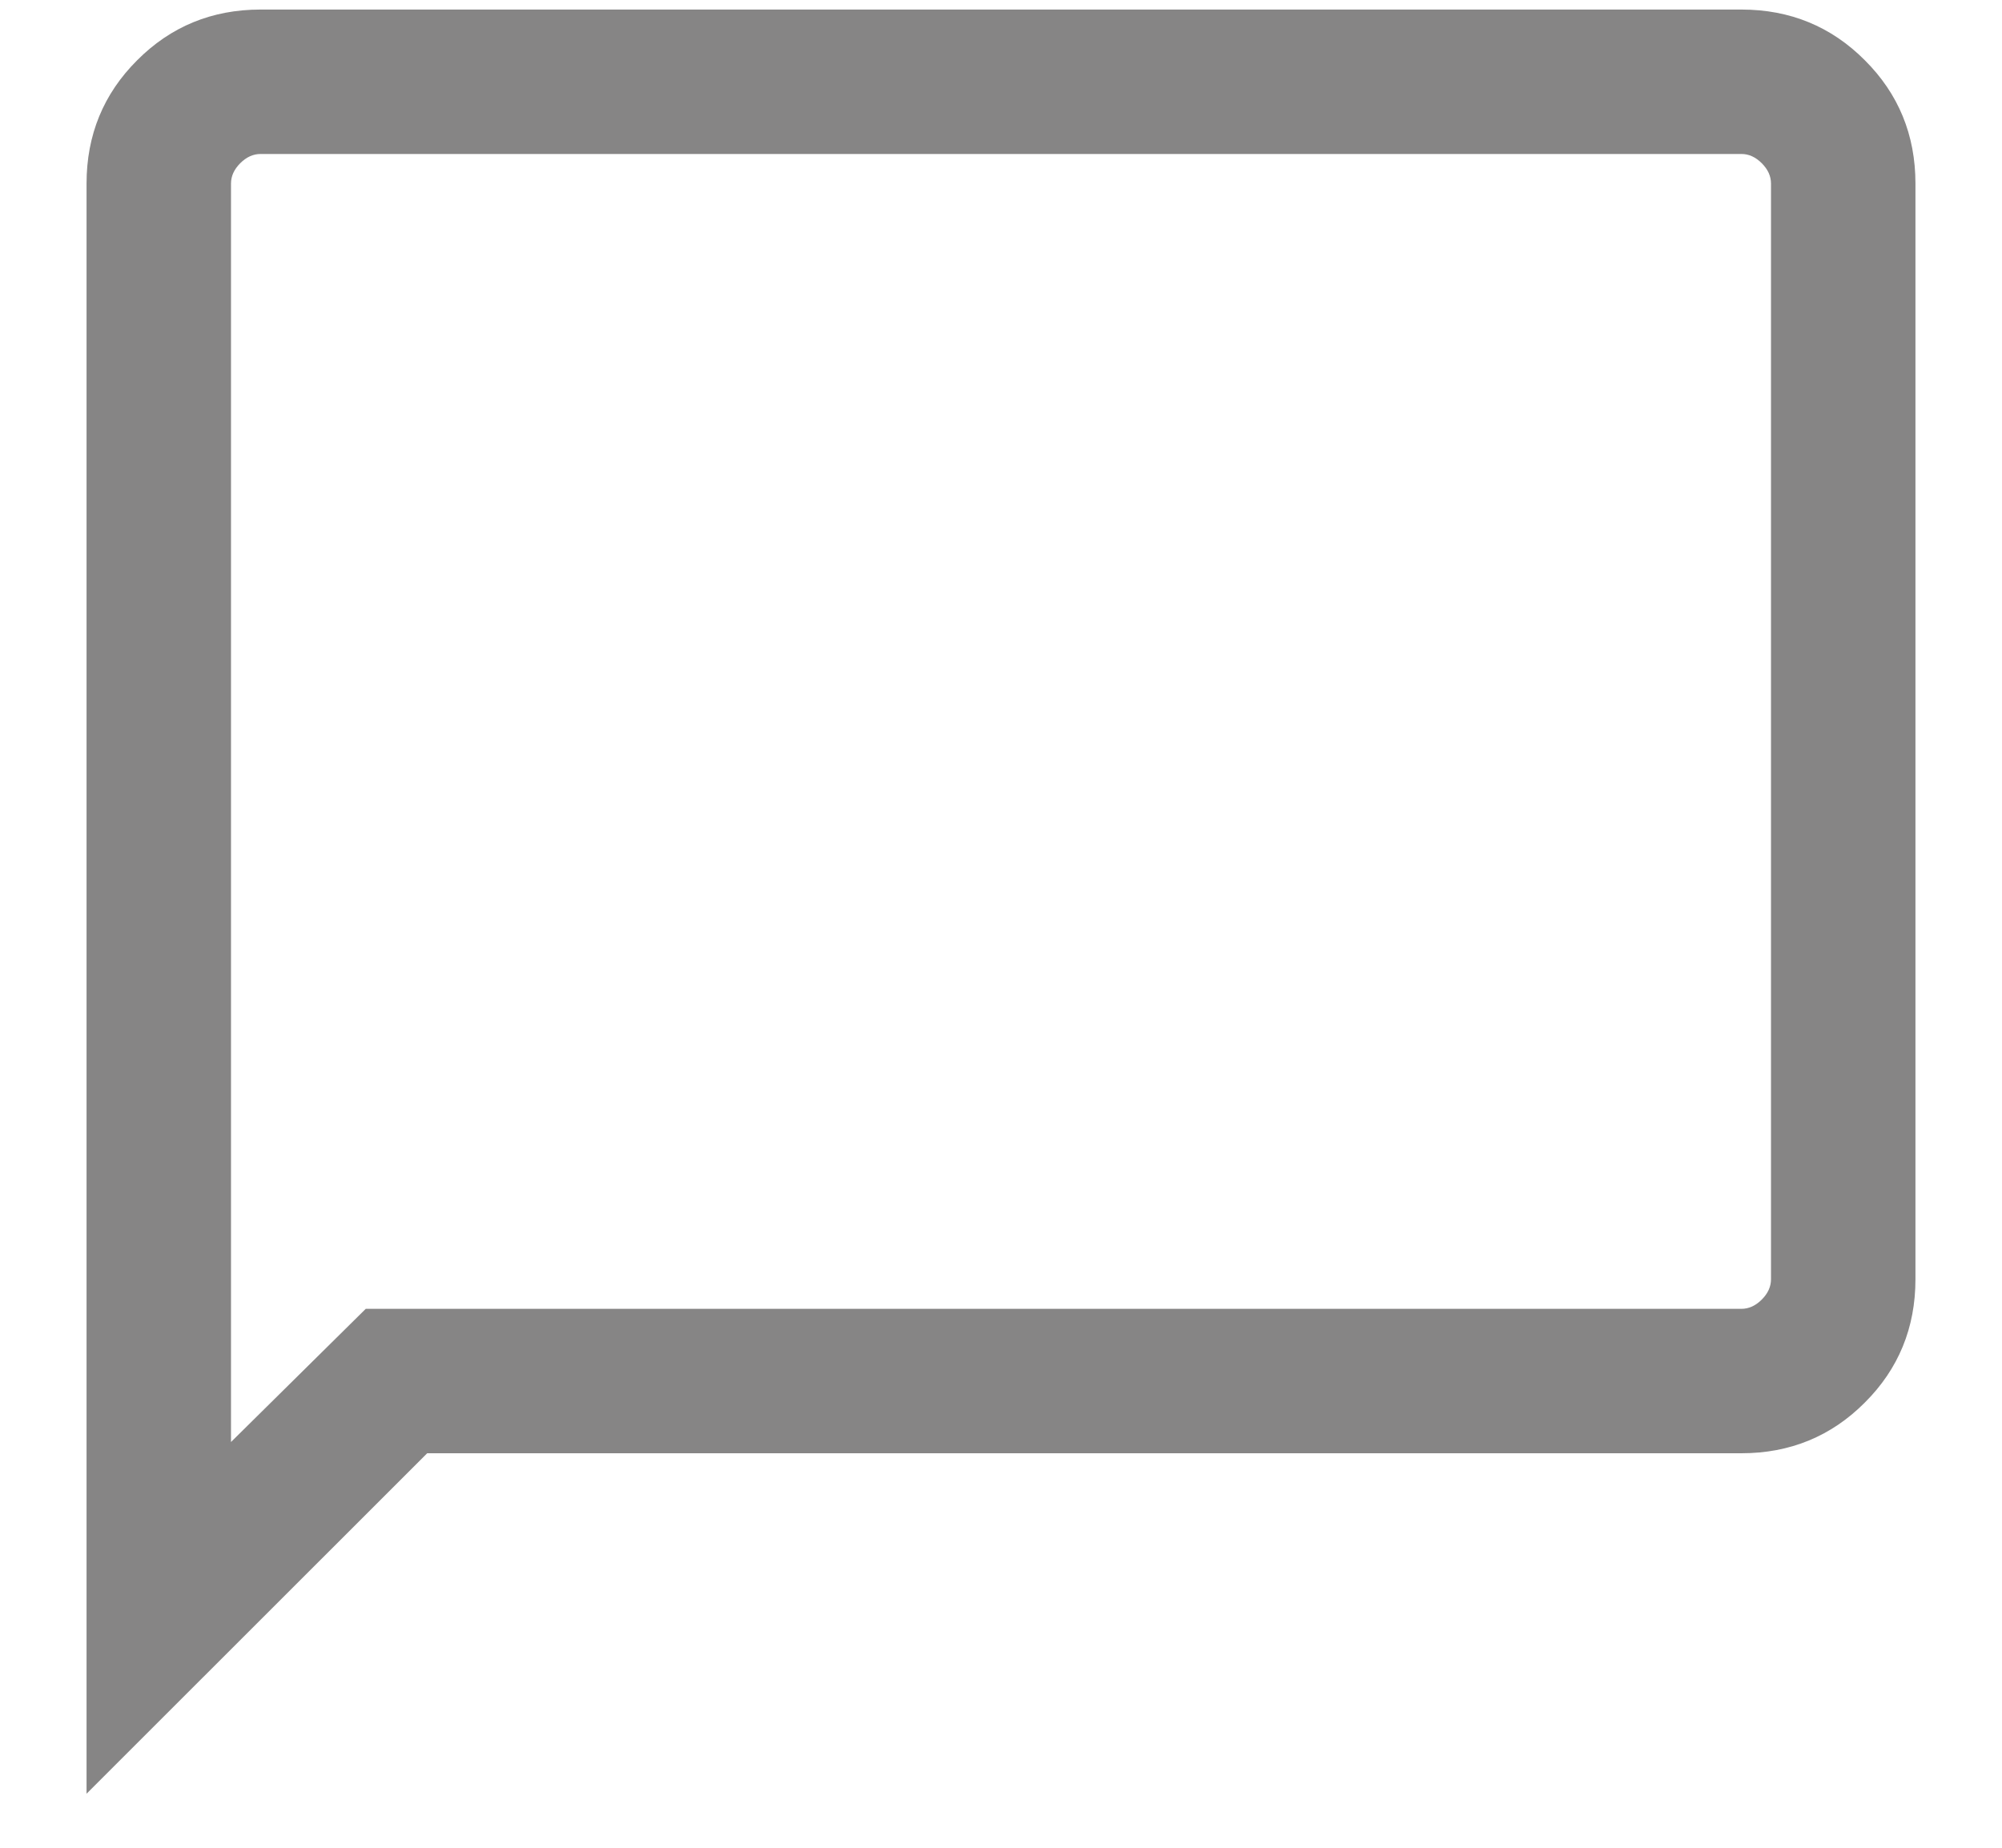 <svg width="13" height="12" viewBox="0 0 13 12" fill="none" xmlns="http://www.w3.org/2000/svg">
<path d="M0.562 11.649V1.192C0.562 0.877 0.672 0.609 0.891 0.391C1.109 0.172 1.377 0.062 1.692 0.062H11.308C11.623 0.062 11.891 0.172 12.109 0.391C12.328 0.609 12.438 0.877 12.438 1.192V8.308C12.438 8.623 12.328 8.891 12.109 9.109C11.891 9.328 11.623 9.438 11.308 9.438H2.774L0.562 11.649ZM2.375 8.5H11.308C11.356 8.5 11.4 8.48 11.44 8.44C11.48 8.4 11.5 8.356 11.5 8.308V1.192C11.5 1.144 11.48 1.1 11.44 1.06C11.4 1.02 11.356 1 11.308 1H1.692C1.644 1 1.6 1.02 1.56 1.06C1.52 1.1 1.5 1.144 1.5 1.192V9.365L2.375 8.5Z" fill="#0E0D0D" fill-opacity="0.5"/>
</svg>
